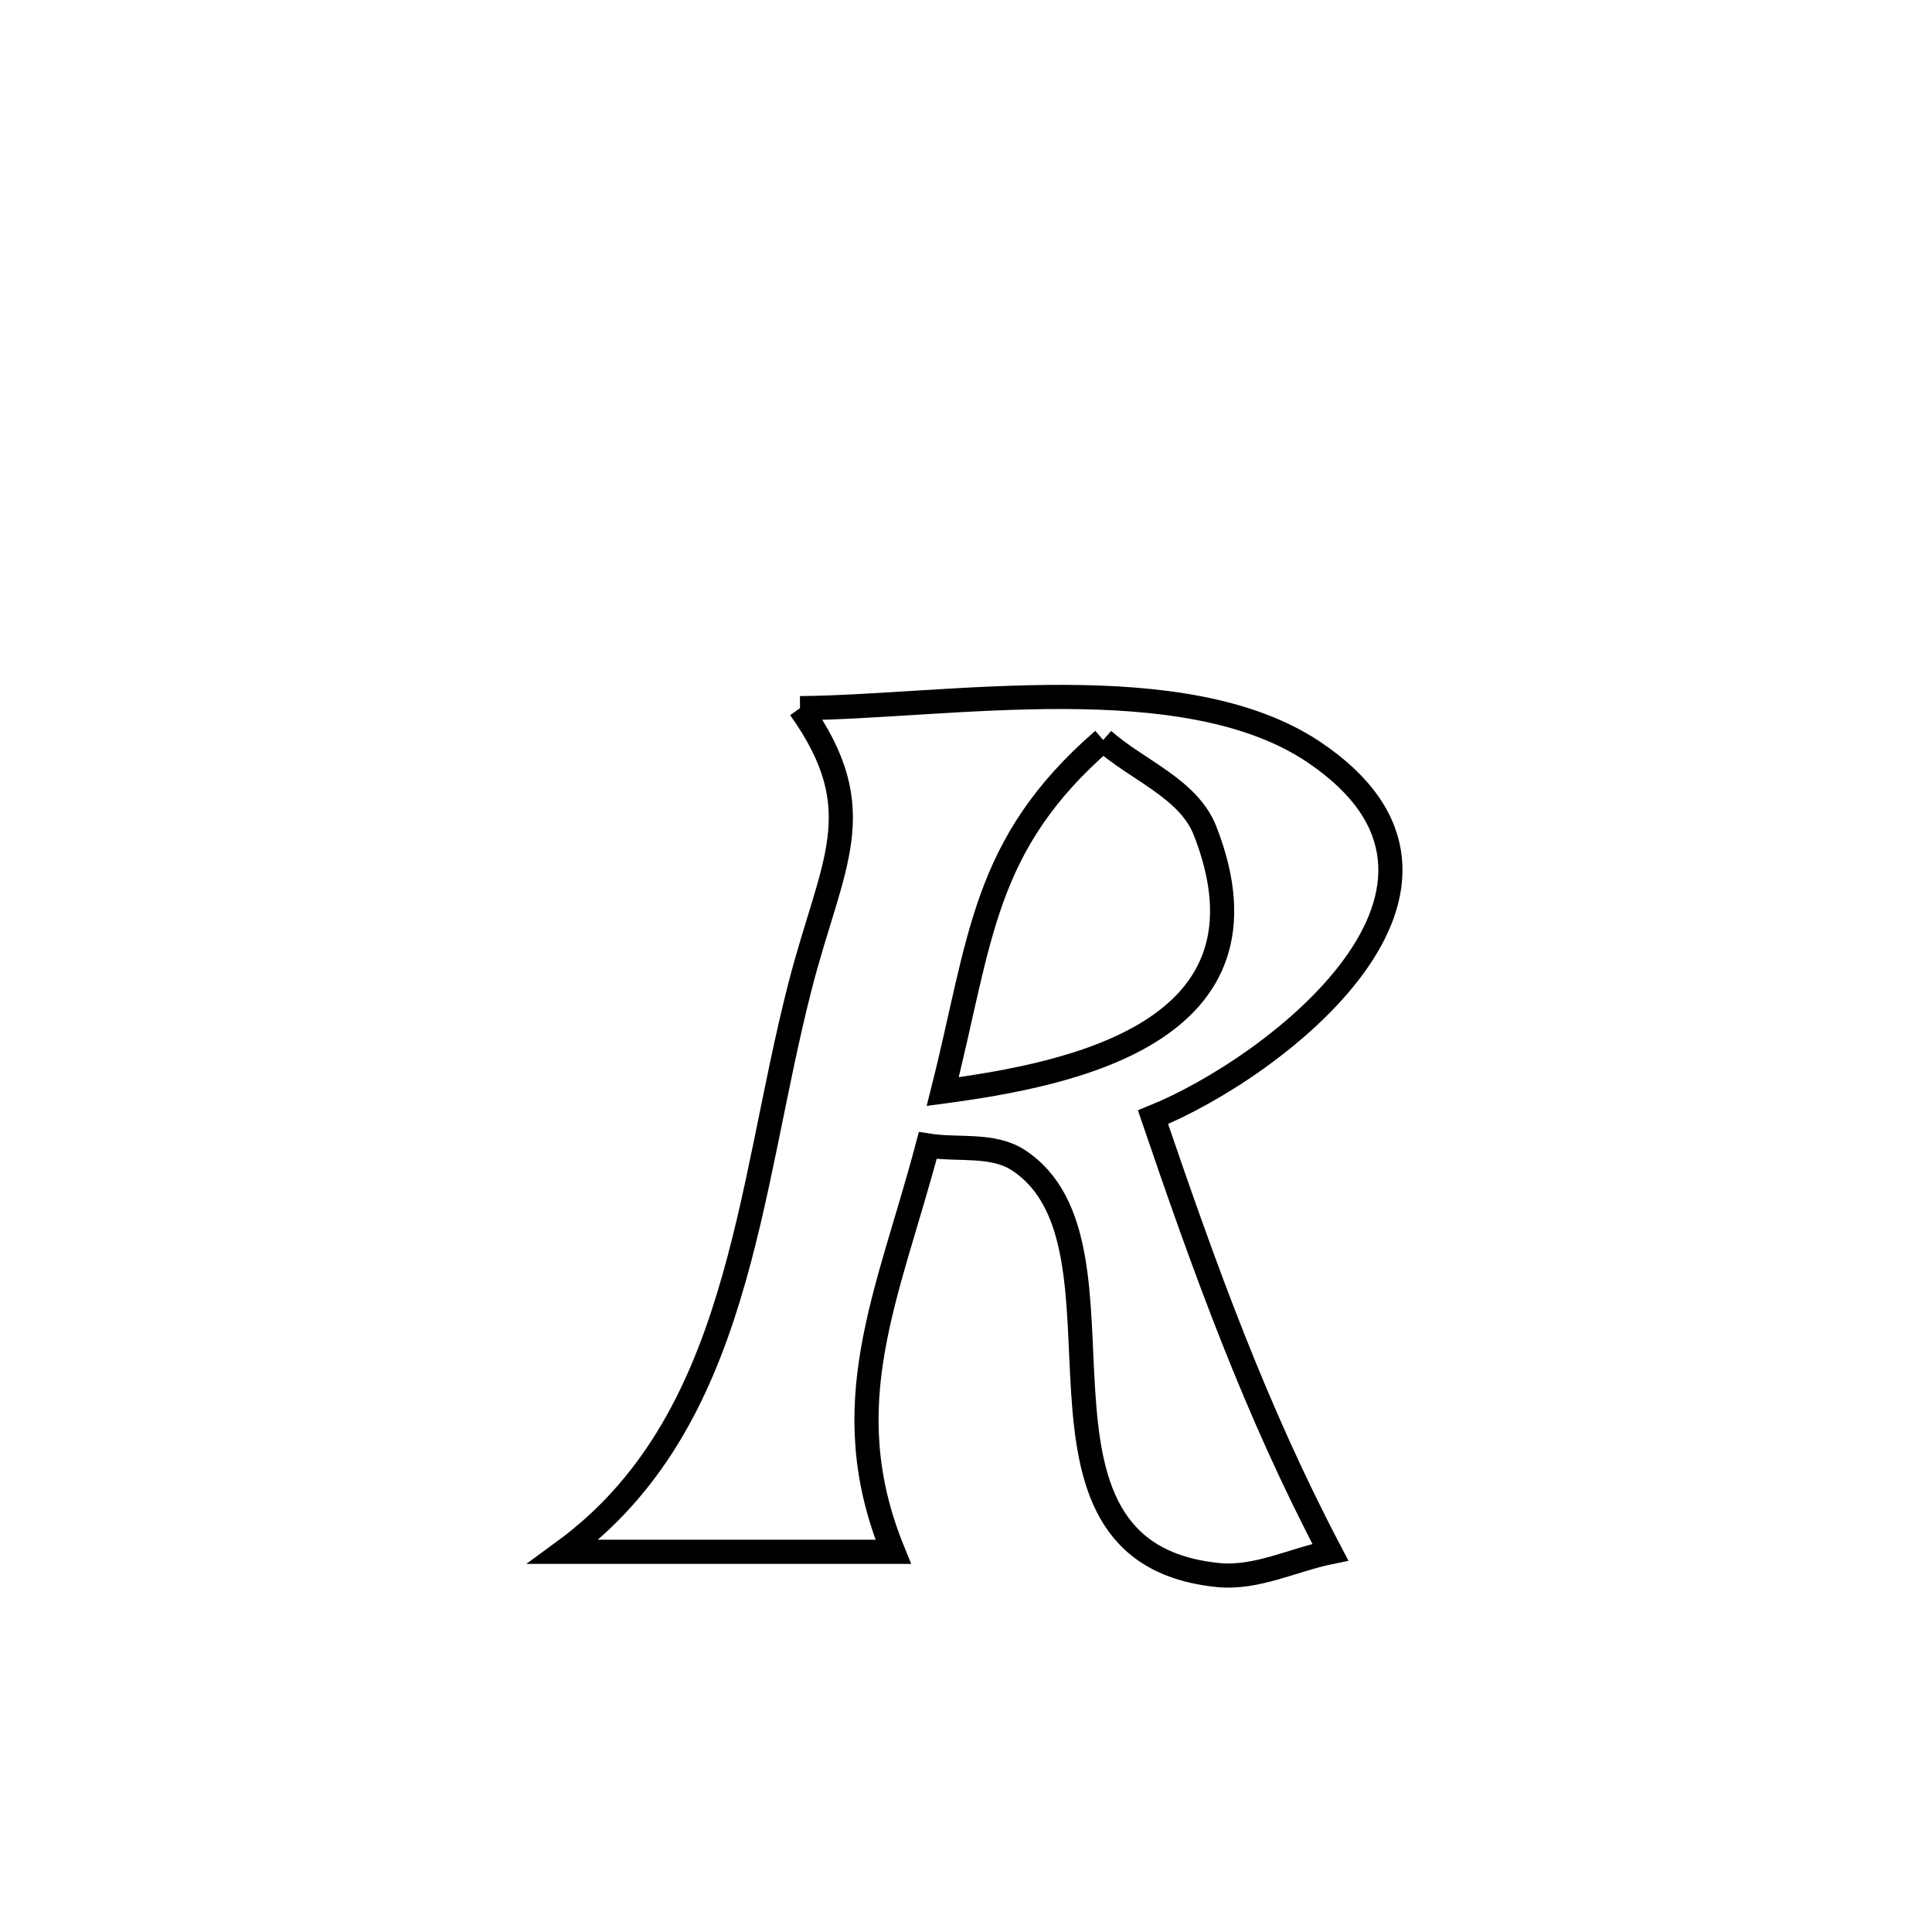 <svg xmlns="http://www.w3.org/2000/svg" viewBox="0.0 0.0 24.0 24.0" height="200px" width="200px"><path fill="none" stroke="black" stroke-width=".3" stroke-opacity="1.0"  filling="0" d="M9.938 8.797 L9.938 8.797 C11.764 8.782 14.708 8.258 16.323 9.344 C18.79 11.003 15.843 13.263 14.323 13.878 L14.323 13.878 C14.968 15.77 15.595 17.511 16.526 19.282 L16.526 19.282 C16.062 19.377 15.606 19.613 15.134 19.566 C12.352 19.29 14.267 15.46 12.647 14.41 C12.329 14.204 11.899 14.29 11.525 14.23 L11.525 14.23 C11.03 16.1 10.347 17.445 11.096 19.277 L11.096 19.277 C9.73 19.277 8.364 19.277 6.998 19.277 L6.998 19.277 C8.099 18.472 8.671 17.352 9.049 16.115 C9.428 14.878 9.612 13.524 9.938 12.254 C10.333 10.714 10.848 10.076 9.938 8.797 L9.938 8.797"></path>
<path fill="none" stroke="black" stroke-width=".3" stroke-opacity="1.0"  filling="0" d="M13.704 9.192 L13.704 9.192 C14.126 9.568 14.764 9.794 14.97 10.321 C15.952 12.833 13.29 13.349 11.711 13.56 L11.711 13.56 C12.19 11.662 12.201 10.497 13.704 9.192 L13.704 9.192"></path></svg>